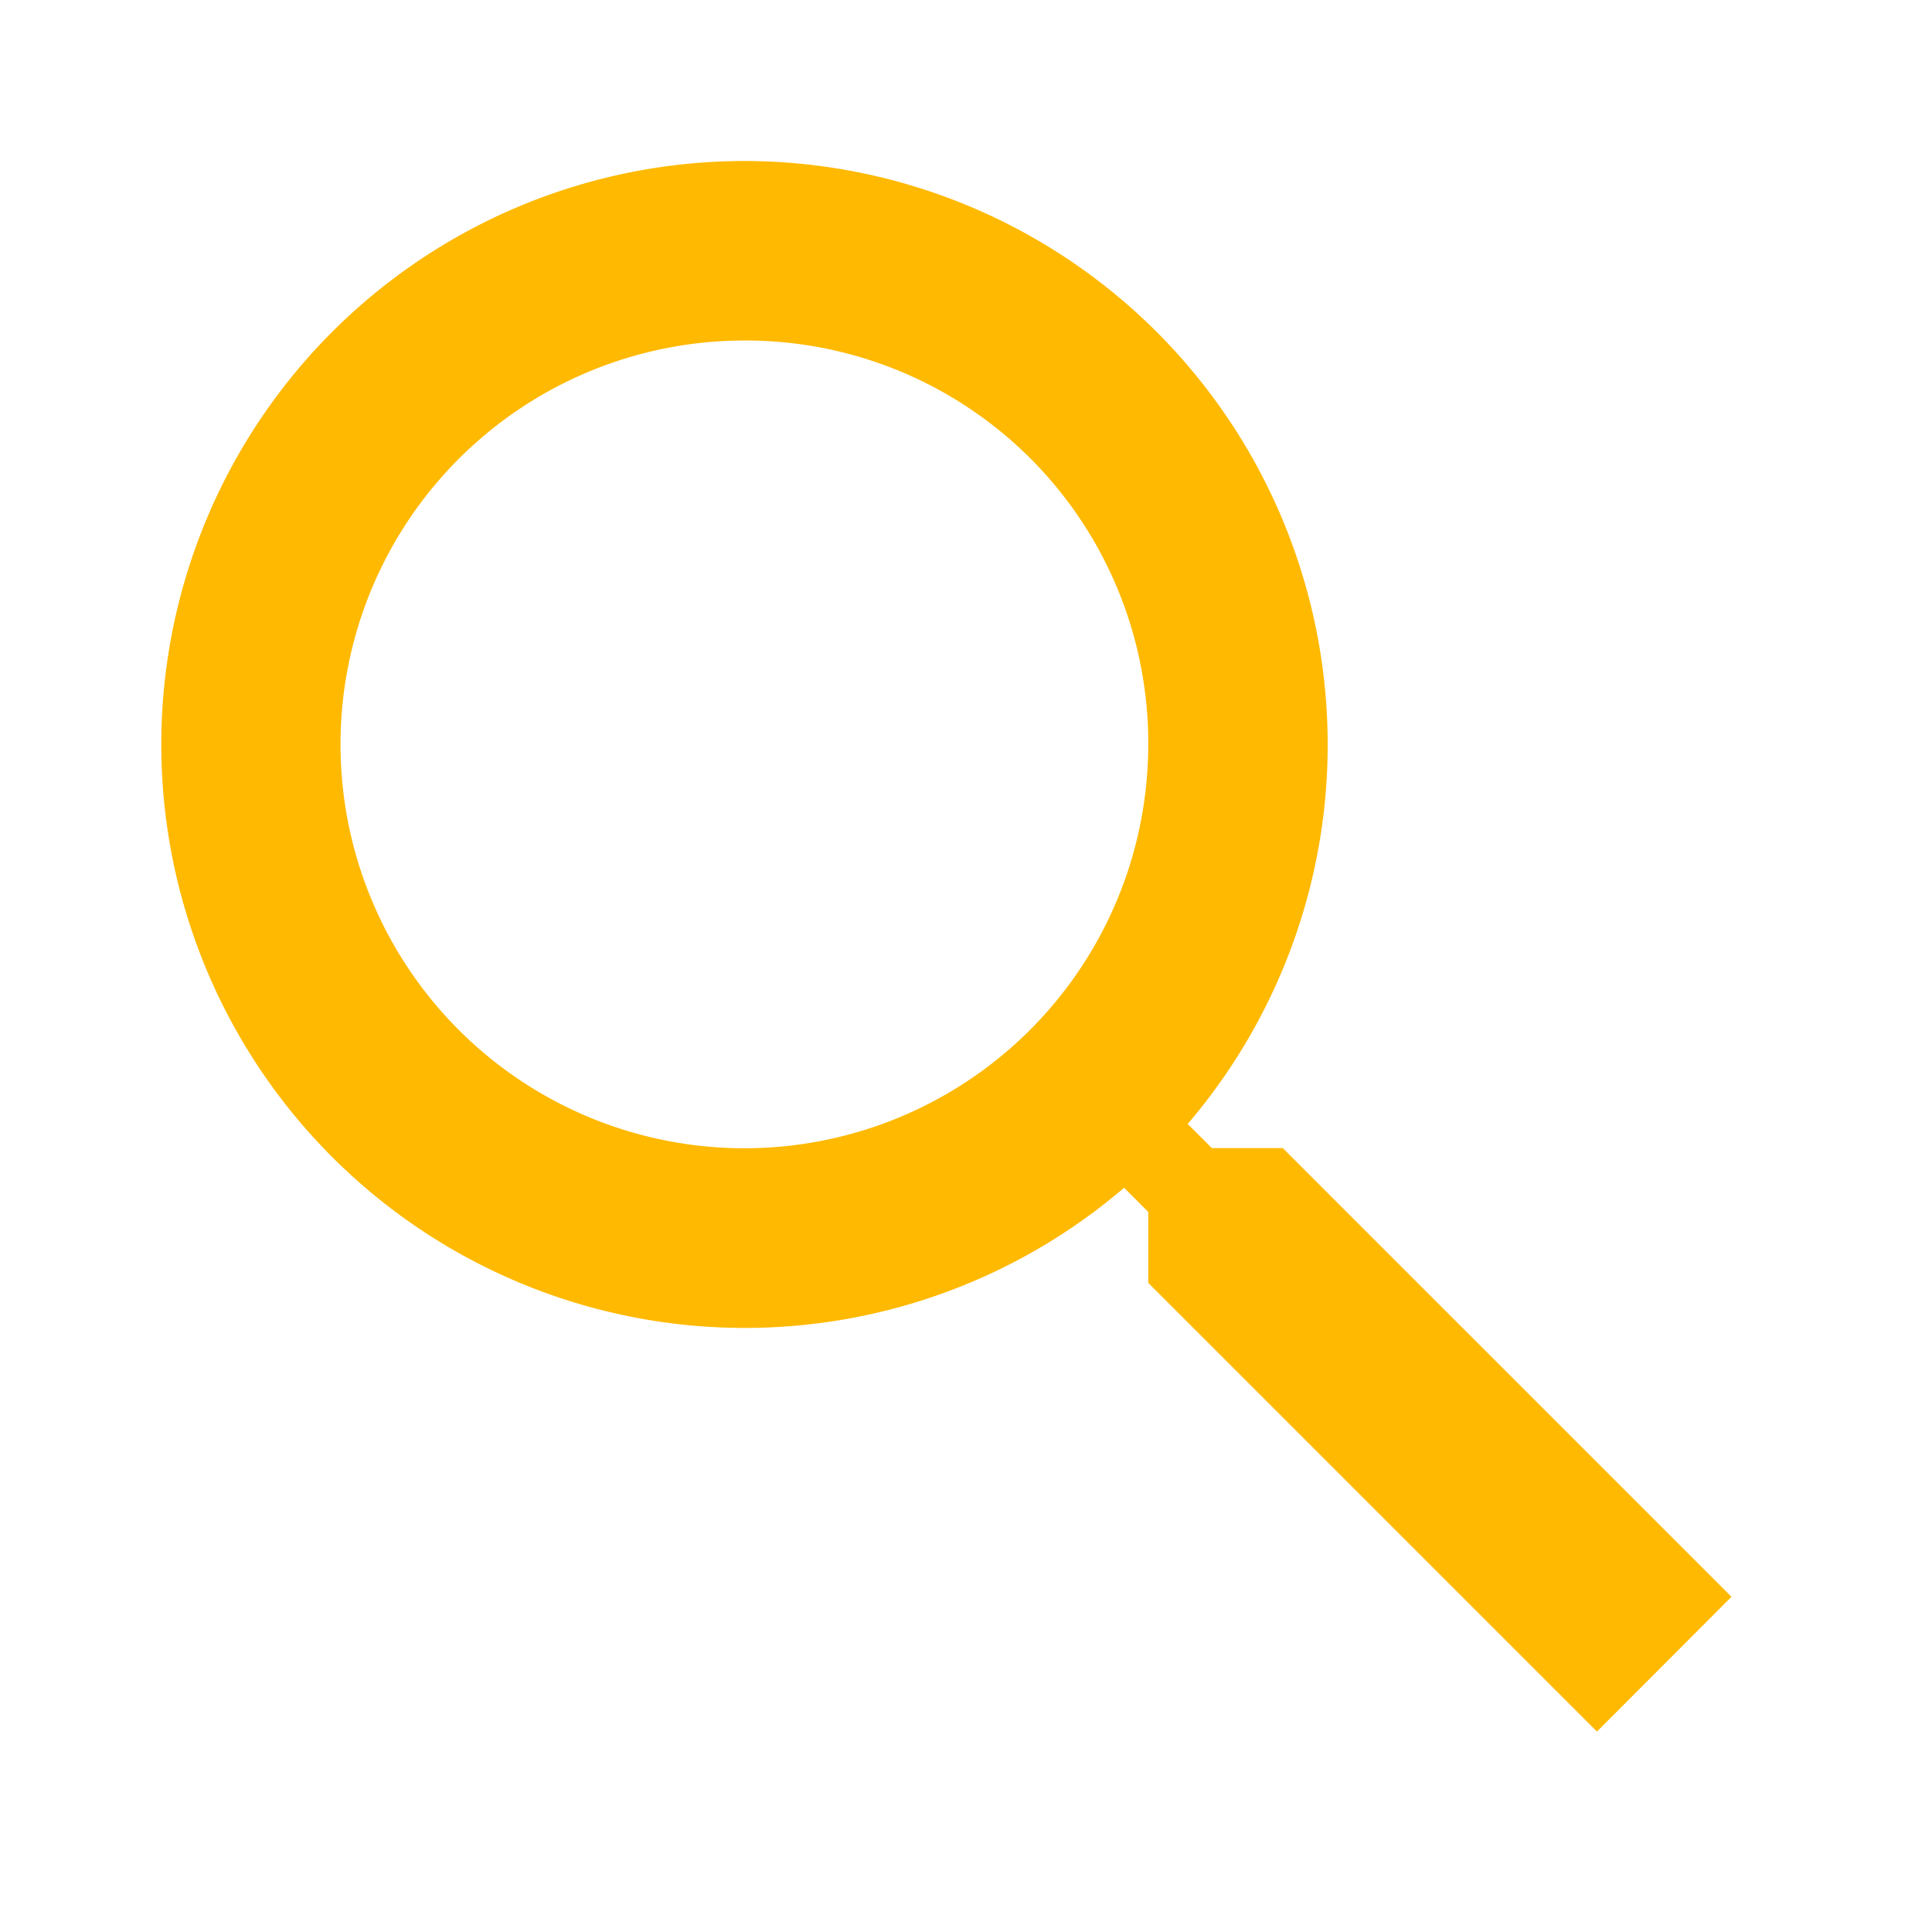 <svg xmlns="http://www.w3.org/2000/svg" width="24" height="24" viewBox="0 0 24 24">
  <g id="Group_664" data-name="Group 664" transform="translate(-0.14 -0.14)">
    <rect id="Rectangle_208" data-name="Rectangle 208" width="24" height="24" transform="translate(0.14 0.14)" fill="none"/>
    <path id="magnify" d="M10.247,3a7.251,7.251,0,0,1,5.507,11.962l.3.3h.881l5.574,5.574L20.838,22.51l-5.574-5.574v-.881l-.3-.3A7.248,7.248,0,1,1,10.247,3m0,2.23a5.017,5.017,0,1,0,5.017,5.017A5,5,0,0,0,10.247,5.23Z" transform="translate(-0.86 -0.86)" fill="#ffb901"/>
  </g>
</svg>